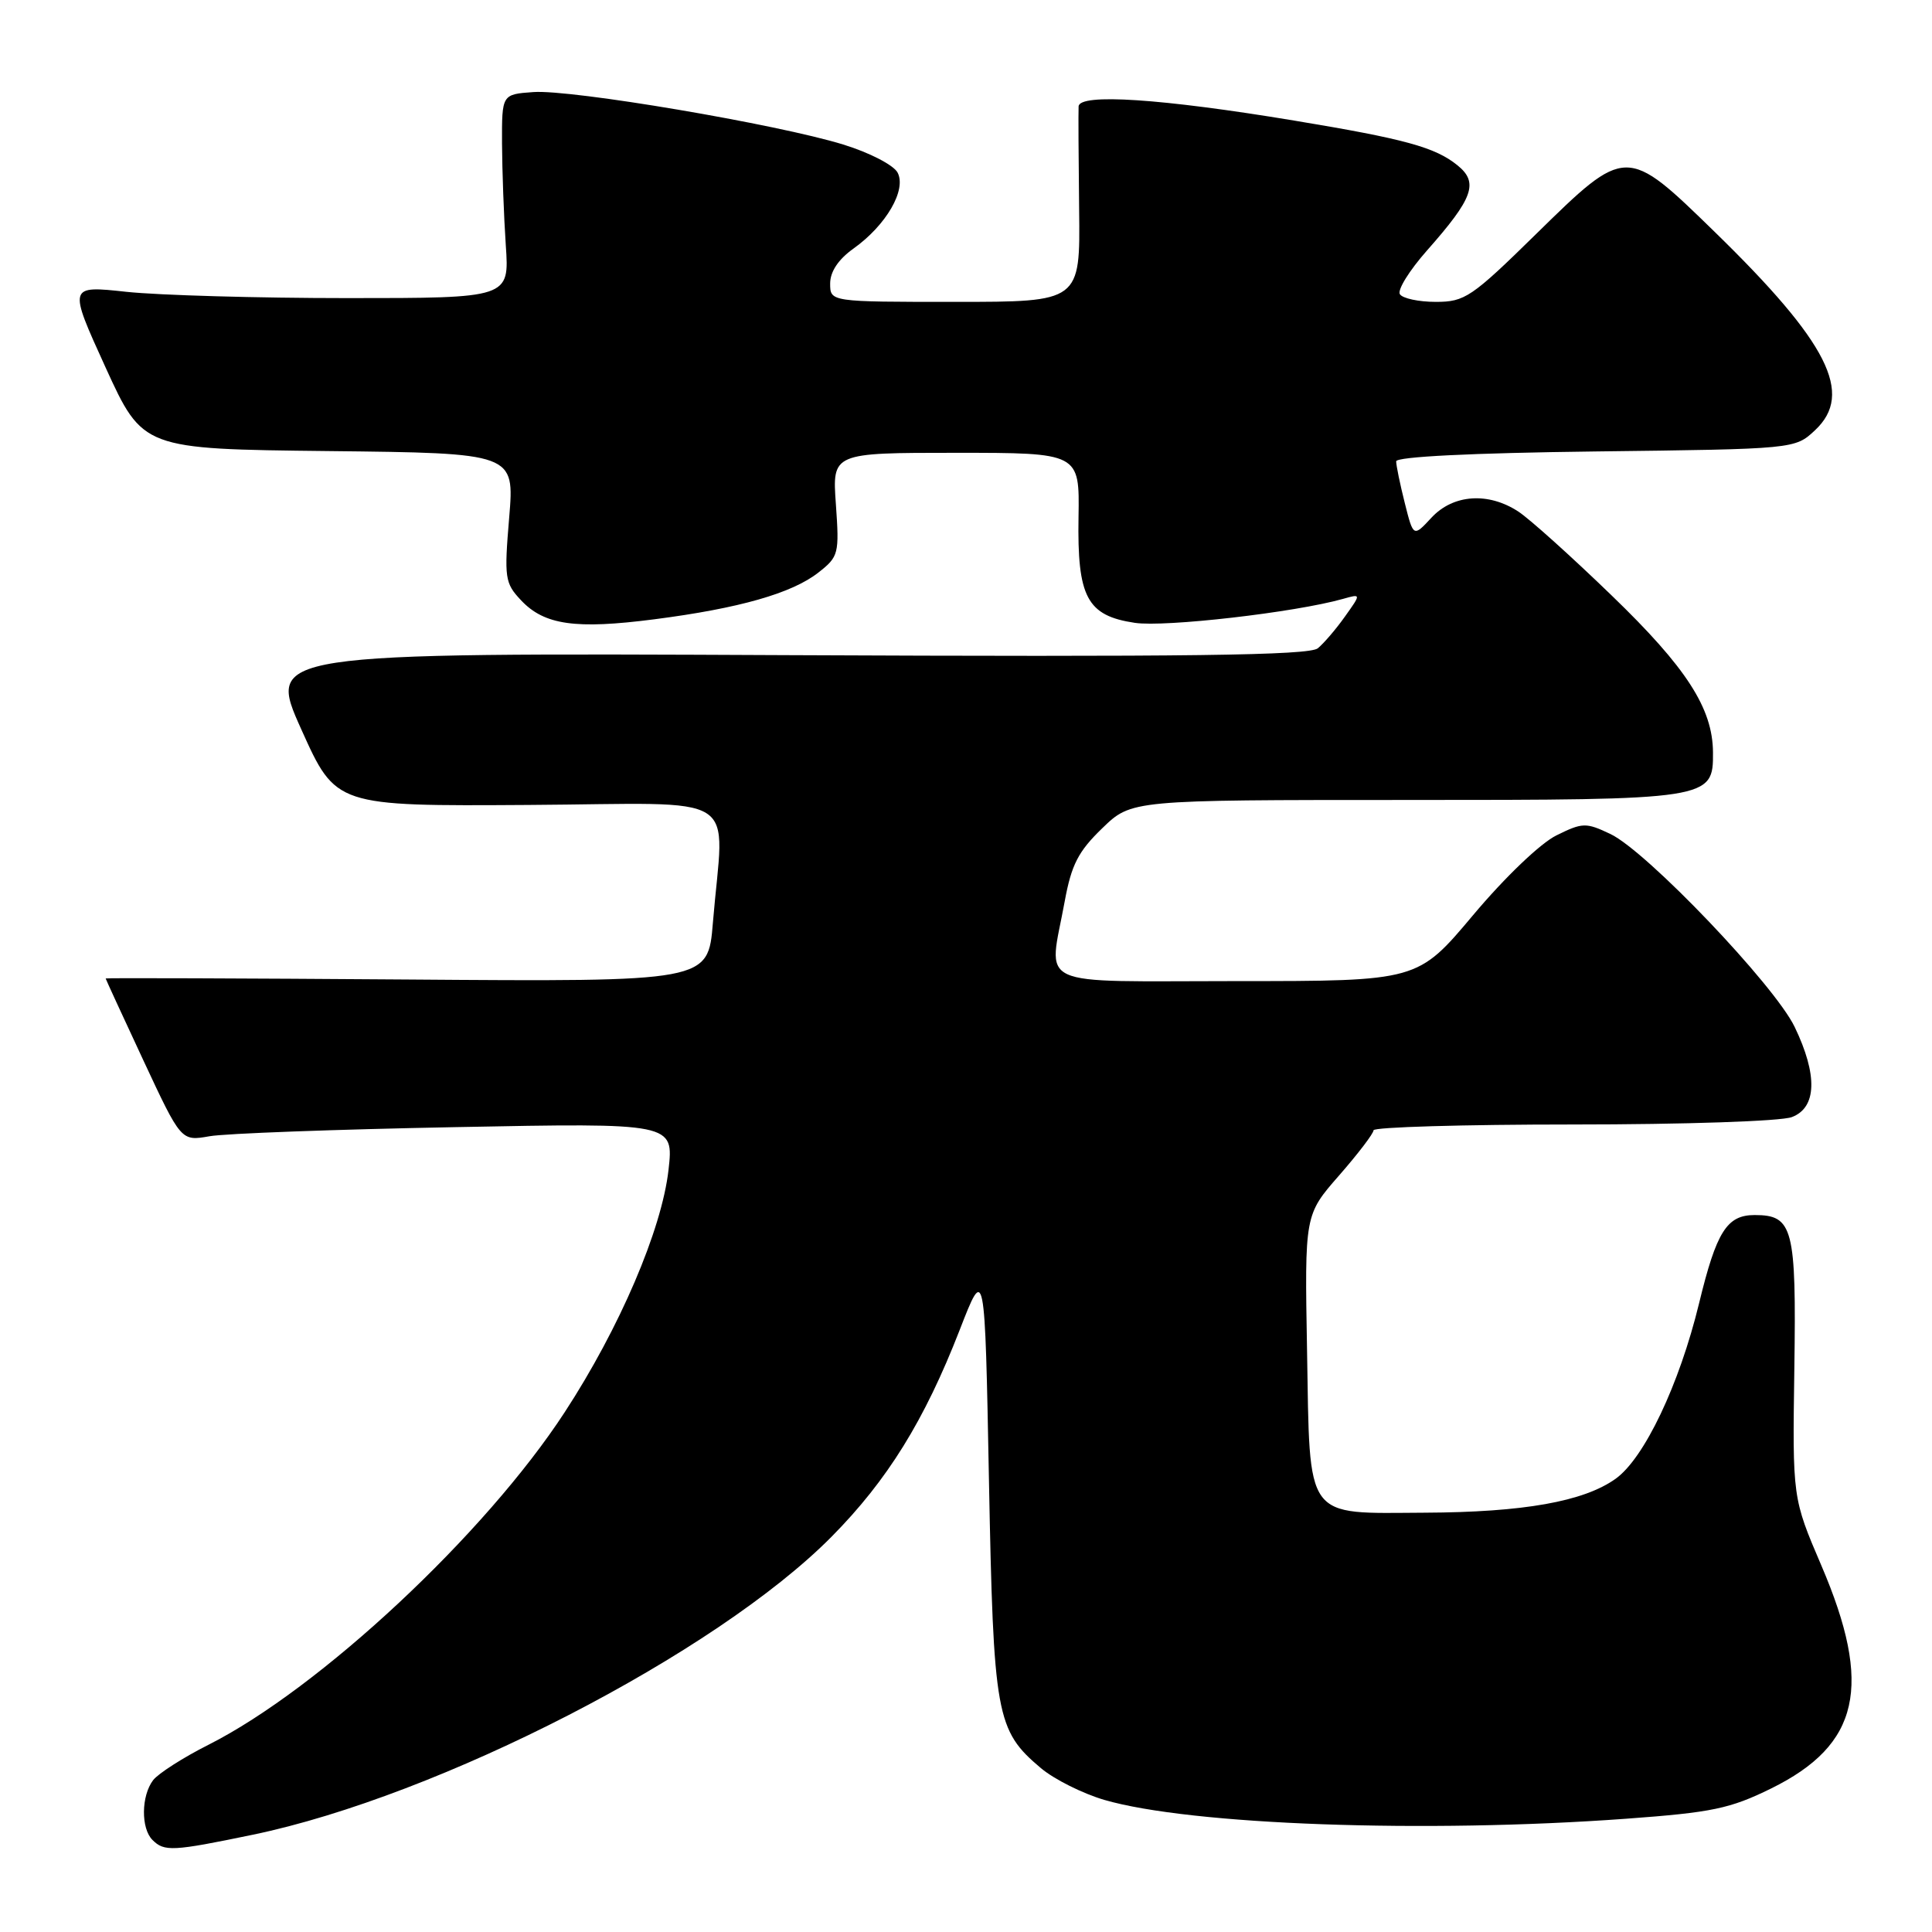 <?xml version="1.0" encoding="UTF-8" standalone="no"?>
<!DOCTYPE svg PUBLIC "-//W3C//DTD SVG 1.1//EN" "http://www.w3.org/Graphics/SVG/1.1/DTD/svg11.dtd" >
<svg xmlns="http://www.w3.org/2000/svg" xmlns:xlink="http://www.w3.org/1999/xlink" version="1.1" viewBox="0 0 256 256">
 <g >
 <path fill="currentColor"
d=" M 33.50 243.11 C 58.21 237.98 94.87 219.10 110.20 203.61 C 117.59 196.14 122.50 188.21 127.15 176.26 C 130.50 167.63 130.50 167.63 131.04 196.06 C 131.64 227.37 131.98 229.28 137.93 234.29 C 139.69 235.77 143.47 237.66 146.34 238.50 C 157.77 241.82 188.84 242.94 215.49 240.99 C 226.85 240.16 229.24 239.66 234.67 236.99 C 246.43 231.20 248.18 223.42 241.34 207.44 C 237.51 198.50 237.51 198.50 237.76 181.32 C 238.03 162.69 237.59 161.00 232.50 161.00 C 228.82 161.00 227.44 163.19 225.14 172.68 C 222.52 183.47 217.87 193.24 214.07 195.95 C 209.83 198.97 201.87 200.38 188.79 200.44 C 172.74 200.52 173.58 201.68 173.19 178.95 C 172.87 160.97 172.87 160.97 177.44 155.75 C 179.95 152.88 182.00 150.19 182.00 149.77 C 182.00 149.35 193.90 149.00 208.43 149.00 C 223.19 149.00 236.00 148.57 237.43 148.02 C 240.74 146.77 240.87 142.44 237.80 136.07 C 235.12 130.52 218.19 112.79 213.39 110.51 C 210.14 108.97 209.70 108.98 206.24 110.69 C 204.13 111.72 199.41 116.24 195.20 121.25 C 187.85 130.00 187.85 130.00 163.93 130.00 C 136.55 130.00 138.95 131.11 141.08 119.43 C 141.97 114.58 142.87 112.82 146.05 109.75 C 149.92 106.00 149.92 106.00 186.24 106.00 C 226.71 106.00 227.02 105.95 226.98 99.69 C 226.94 93.85 223.47 88.47 213.55 78.90 C 208.25 73.77 202.70 68.78 201.21 67.80 C 197.22 65.17 192.56 65.49 189.68 68.59 C 187.28 71.18 187.28 71.18 186.14 66.65 C 185.51 64.15 185.00 61.67 185.00 61.13 C 185.00 60.52 194.99 60.02 211.42 59.82 C 237.84 59.50 237.84 59.50 240.51 57.00 C 245.67 52.16 242.26 45.40 227.23 30.75 C 215.48 19.30 215.49 19.30 203.55 31.00 C 194.99 39.40 194.10 40.00 190.25 40.00 C 187.98 40.00 185.84 39.54 185.49 38.98 C 185.14 38.42 186.75 35.84 189.05 33.23 C 195.22 26.26 195.96 24.20 193.13 21.91 C 190.17 19.51 186.17 18.41 171.50 15.98 C 153.89 13.06 143.02 12.34 142.92 14.10 C 142.88 14.87 142.91 21.01 142.99 27.75 C 143.14 40.00 143.14 40.00 126.57 40.00 C 110.00 40.00 110.00 40.00 110.00 37.57 C 110.00 35.99 111.09 34.36 113.10 32.93 C 117.43 29.84 120.15 25.15 118.93 22.86 C 118.40 21.87 115.19 20.21 111.73 19.15 C 103.01 16.46 75.68 11.83 70.67 12.20 C 66.50 12.50 66.50 12.50 66.52 19.00 C 66.54 22.58 66.76 28.65 67.02 32.50 C 67.50 39.50 67.50 39.50 46.00 39.50 C 34.17 39.50 21.02 39.12 16.77 38.67 C 9.04 37.83 9.04 37.83 13.98 48.67 C 18.93 59.50 18.93 59.50 43.55 59.77 C 68.18 60.04 68.18 60.04 67.47 68.57 C 66.80 76.59 66.89 77.26 69.04 79.54 C 72.12 82.82 76.26 83.41 86.70 82.06 C 97.95 80.61 104.96 78.61 108.46 75.85 C 111.13 73.76 111.22 73.37 110.76 66.83 C 110.27 60.00 110.27 60.00 126.66 60.00 C 143.05 60.00 143.05 60.00 142.91 68.50 C 142.73 79.14 144.02 81.58 150.37 82.53 C 154.37 83.13 171.59 81.15 177.94 79.36 C 180.37 78.67 180.37 78.67 178.23 81.67 C 177.06 83.33 175.43 85.23 174.62 85.90 C 173.48 86.85 157.48 87.05 104.25 86.81 C 35.36 86.50 35.36 86.50 39.93 96.66 C 44.50 106.82 44.50 106.82 70.00 106.66 C 98.90 106.48 95.92 104.57 94.46 122.29 C 93.82 130.09 93.82 130.09 53.91 129.79 C 31.96 129.63 14.00 129.57 14.00 129.65 C 14.00 129.73 16.25 134.61 19.00 140.51 C 24.00 151.22 24.00 151.22 27.75 150.56 C 29.81 150.19 44.50 149.65 60.39 149.35 C 89.28 148.79 89.28 148.79 88.58 155.03 C 87.68 162.95 82.11 175.96 74.83 187.12 C 64.30 203.28 42.38 223.74 27.63 231.19 C 24.27 232.88 20.97 235.00 20.29 235.88 C 18.71 237.96 18.66 242.26 20.20 243.80 C 21.77 245.37 22.85 245.32 33.50 243.11 Z "/>
</g>
</svg>